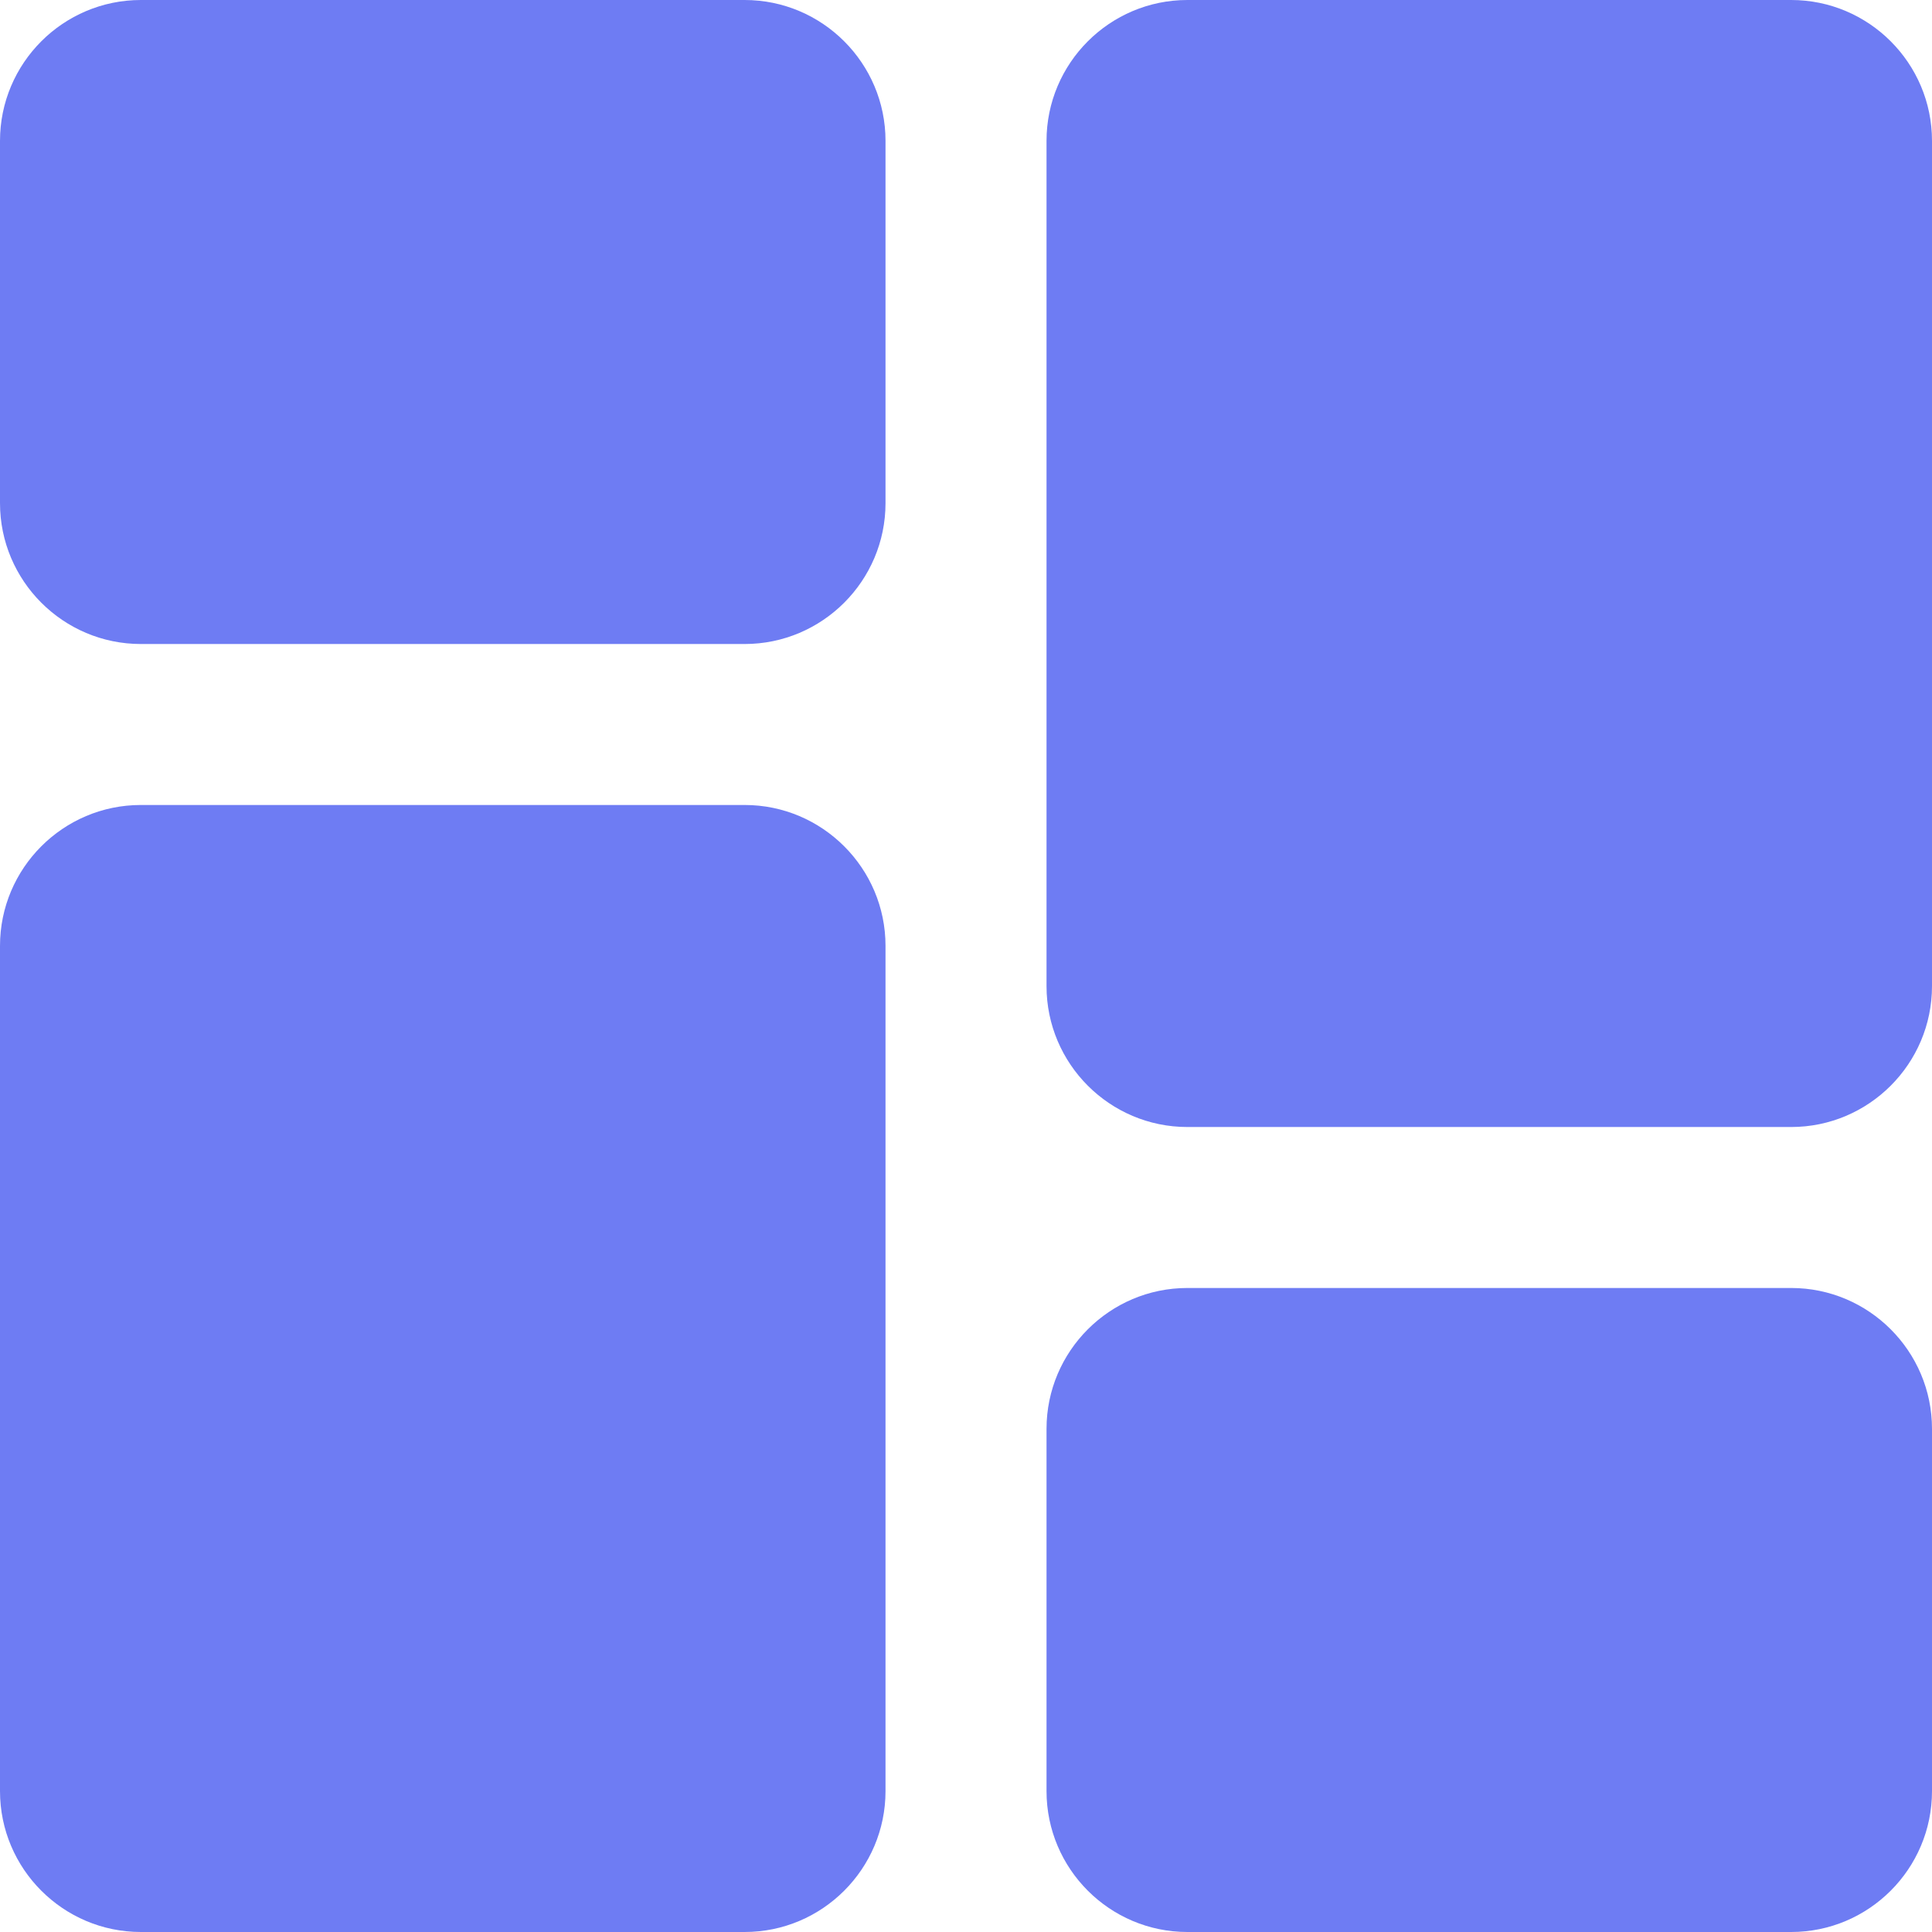 <svg width="50" height="50" viewBox="0 0 50 50" fill="none" xmlns="http://www.w3.org/2000/svg">
<path d="M19.271 0H3.646C1.635 0 0 1.635 0 3.646V13.021C0 15.031 1.635 16.667 3.646 16.667H19.271C21.281 16.667 22.917 15.031 22.917 13.021V3.646C22.917 1.635 21.281 0 19.271 0Z" fill="#6E7CF3"/>
<path d="M19.271 20.833H3.646C1.635 20.833 0 22.469 0 24.479V46.354C0 48.365 1.635 50 3.646 50H19.271C21.281 50 22.917 48.365 22.917 46.354V24.479C22.917 22.469 21.281 20.833 19.271 20.833Z" fill="#6E7CF3"/>
<path d="M46.355 33.333H30.73C28.719 33.333 27.084 34.969 27.084 36.979V46.354C27.084 48.365 28.719 50 30.73 50H46.355C48.365 50 50 48.365 50 46.354V36.979C50 34.969 48.365 33.333 46.355 33.333Z" fill="#6E7CF3"/>
<path d="M46.355 0H30.73C28.719 0 27.084 1.635 27.084 3.646V25.521C27.084 27.531 28.719 29.167 30.73 29.167H46.355C48.365 29.167 50 27.531 50 25.521V3.646C50 1.635 48.365 0 46.355 0Z" fill="#6E7CF3"/>
</svg>
